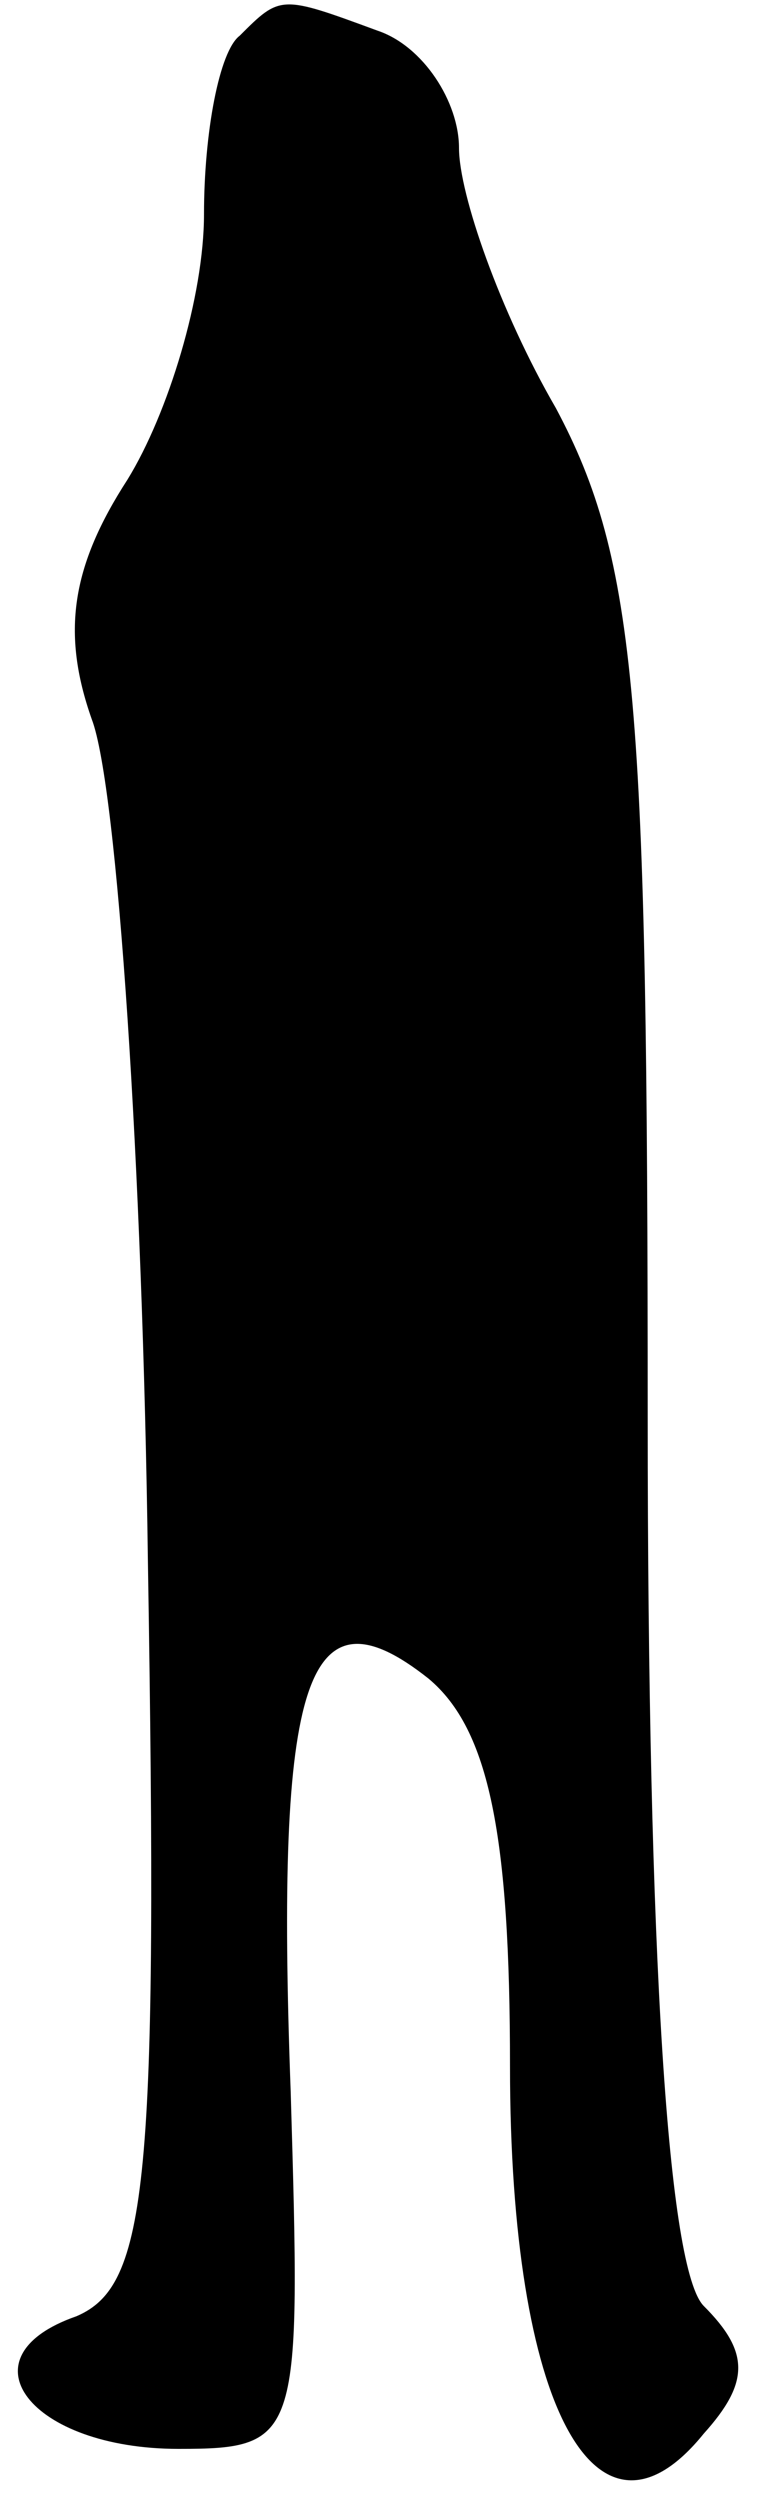 <?xml version="1.0" standalone="no"?>
<!DOCTYPE svg PUBLIC "-//W3C//DTD SVG 20010904//EN"
 "http://www.w3.org/TR/2001/REC-SVG-20010904/DTD/svg10.dtd">
<svg version="1.0" xmlns="http://www.w3.org/2000/svg"
 width="15pt" height="49pt" viewBox="0 0 15 49"
 preserveAspectRatio="xMidYMid meet">
<g transform="translate(0,49) scale(0.1,-0.1)"
fill="#000000" stroke="none">
<path fill="#000000" stroke="none" d="M47 483 c-4 -3 -7 -19 -7 -35 0 -16 -7
-39 -15 -52 -11 -17 -13 -30 -7 -47 5 -13 10 -88 11 -165 2 -122 0 -142 -14
-148 -23 -8 -9 -26 20 -26 24 0 24 2 22 70 -3 81 3 100 27 81 12 -10 16 -31
16 -76 0 -67 17 -98 38 -72 9 10 9 16 0 25 -7 7 -11 68 -11 174 0 140 -2 168
-18 198 -11 19 -19 42 -19 51 0 9 -7 20 -16 23 -19 7 -19 7 -27 -1z"/>
</g>
</svg>
